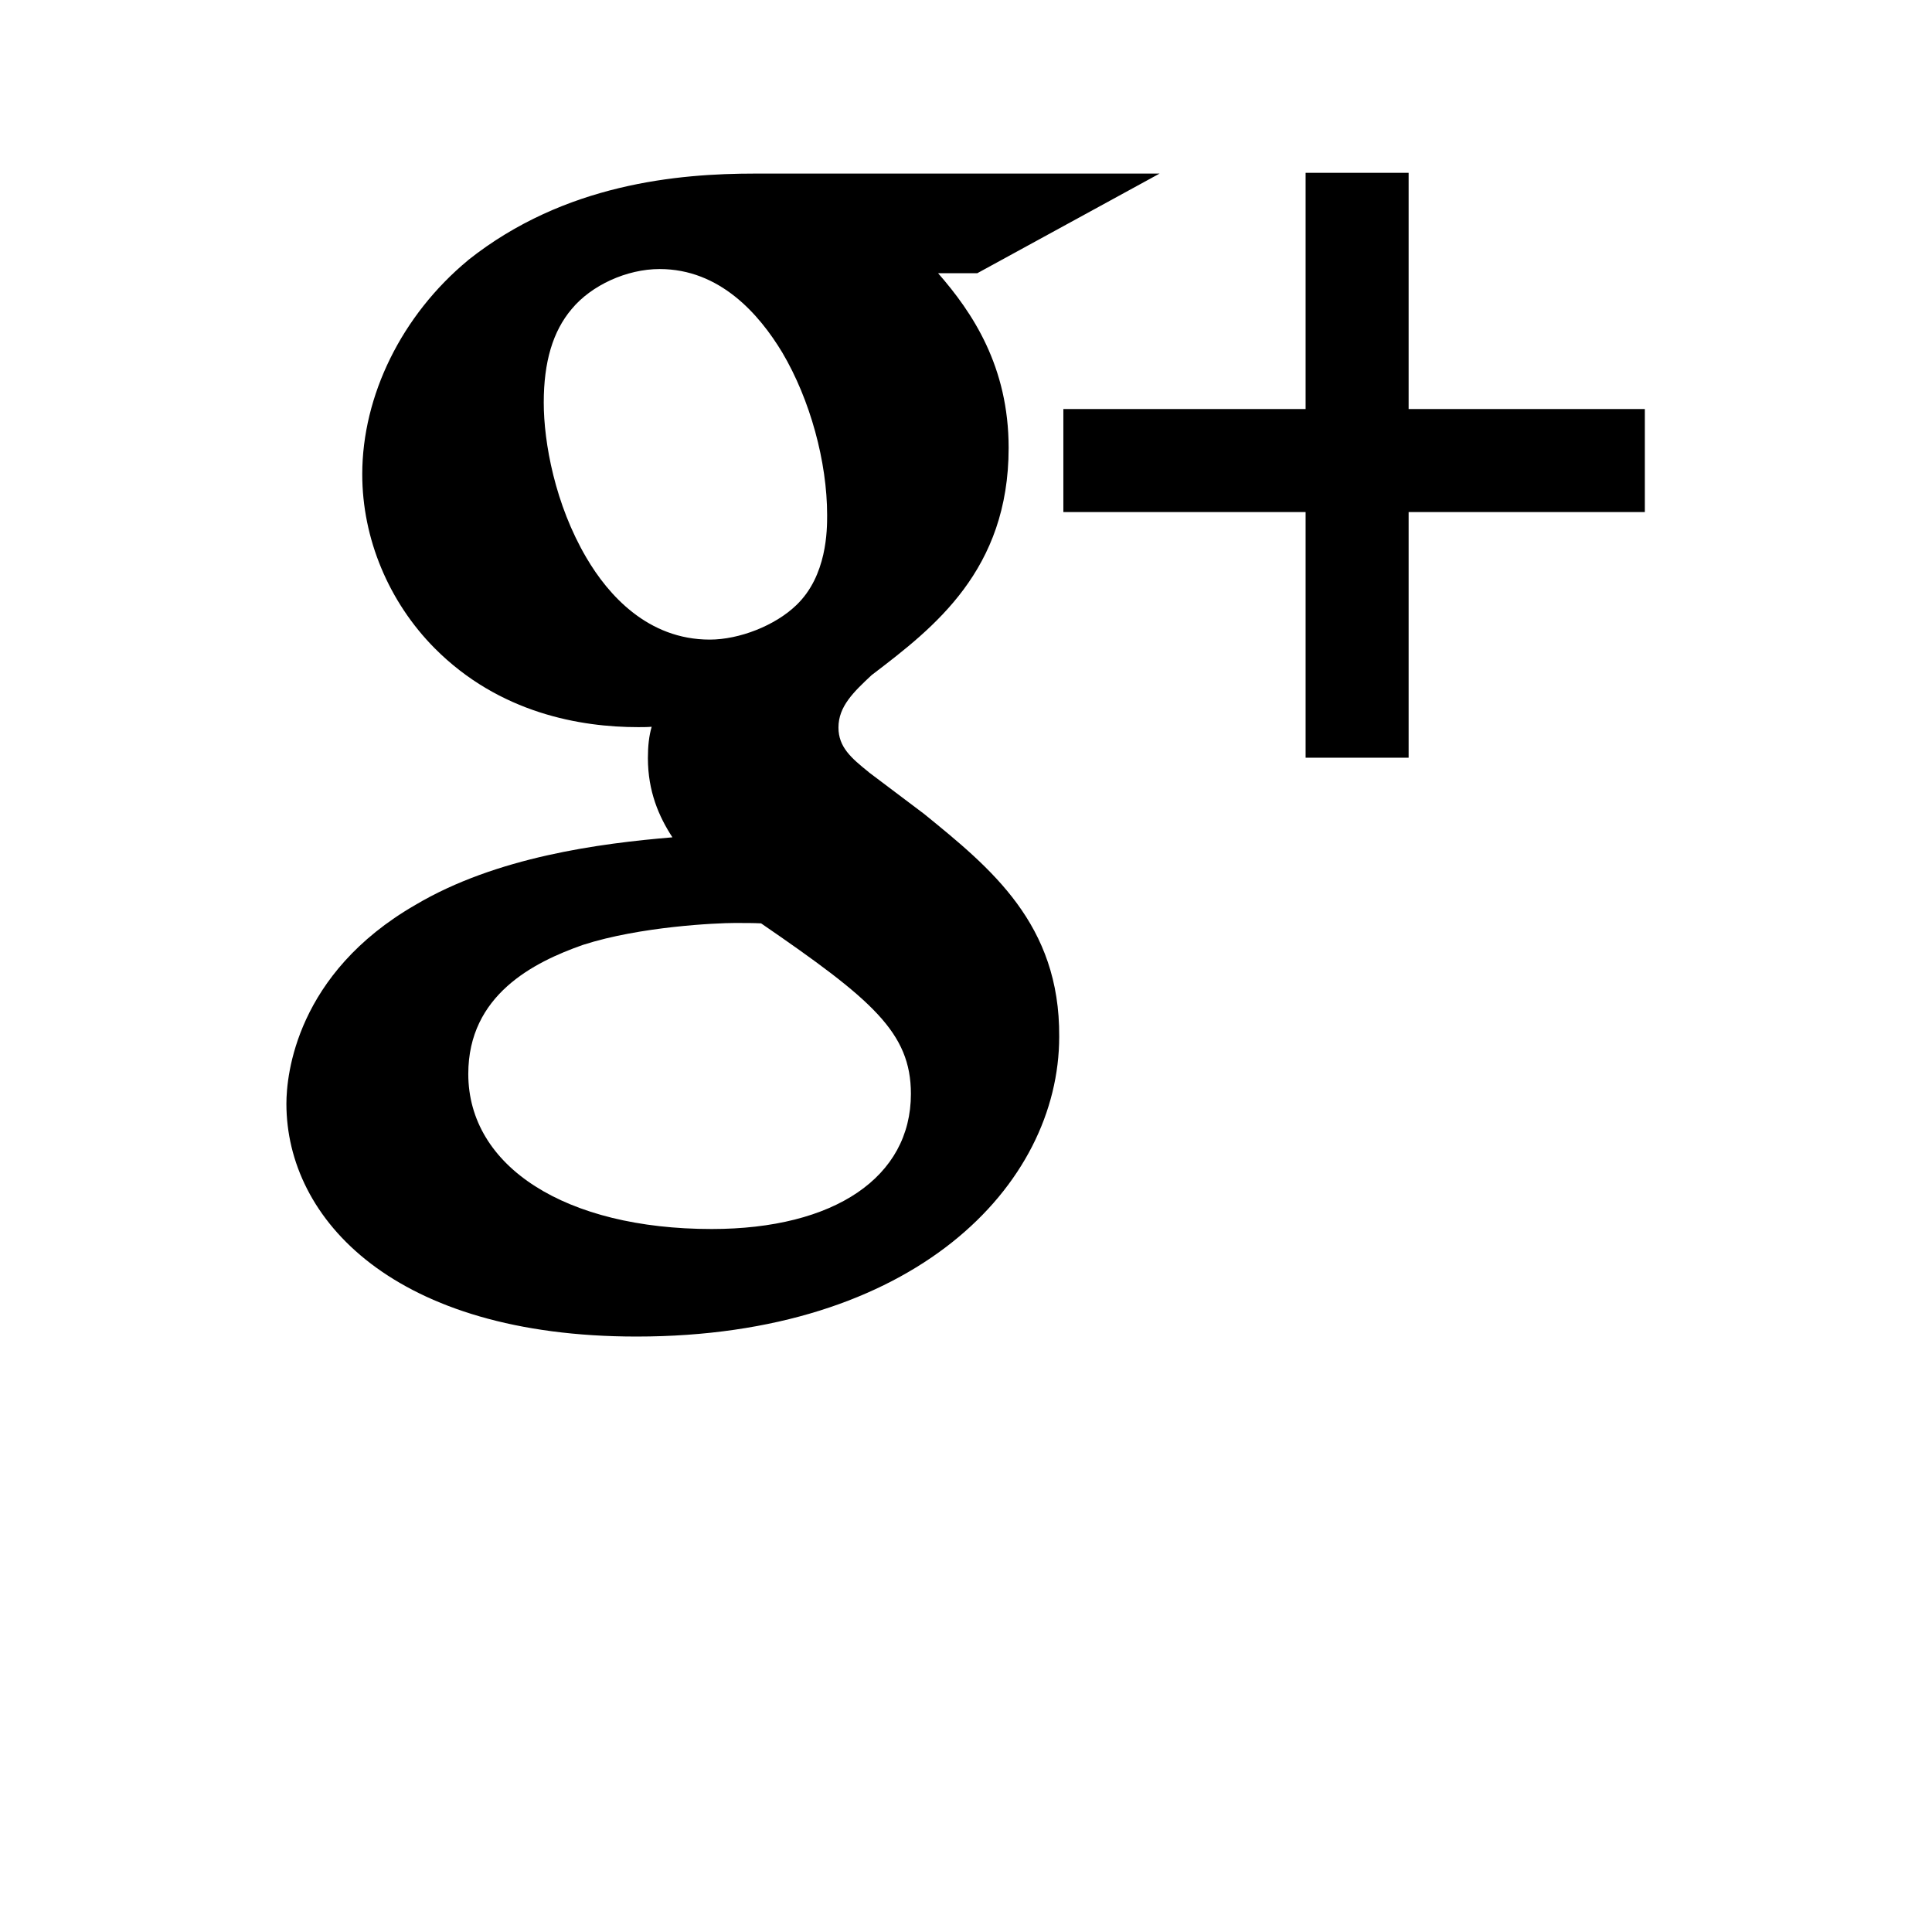 <svg xmlns="http://www.w3.org/2000/svg" width="512" height="512" viewBox="0 0 512 512">
    <path d="M244.9 215.7l-14.6-11-.1-.1c-4.6-3.7-8-6.6-8-11.8 0-5.6 4-9.4 8.8-13.9l.4-.3c16.1-12.3 35.9-27.5 35.9-59.9 0-21.6-9.6-35.9-18.7-46.3H259L307.3 46H200.1c-20.3 0-50.4 2.6-76 22.9l-.1.1c-17.5 14.5-28 35.8-28 56.7 0 17 7 33.8 19.2 46.1 17.2 17.3 38.8 20.9 53.9 20.9 1.2 0 2.4 0 3.6-.1-.7 2.4-1 5.1-1 8.3 0 8.8 2.9 15.5 6.5 21-19.2 1.6-46.7 5.2-68.1 17.9-31.6 18.2-34.2 45-34.2 52.7 0 30.7 28.7 61.7 92.8 61.7 73.5 0 112-40 112-79.5.2-29.8-18.1-44.6-35.8-59zm-100.8-109c0-10.8 2.4-18.9 7.4-24.8 5.2-6.3 14.6-10.6 23.3-10.6 16 0 26.4 12 32.5 22.1 7.4 12.5 11.9 29 11.9 43.1 0 3.9 0 16.1-8.2 23.9-5.6 5.4-15.1 9.1-22.9 9.1-16.4 0-26.9-11.8-32.7-21.7-8.3-14.1-11.3-30.5-11.3-41.1zm97.3 183.2c0 22-20.2 35.8-52.8 35.8-38.7 0-64.5-16.5-64.5-41.1 0-20.9 17.3-29.6 30.4-34.2 15.2-4.9 35.5-5.8 40.2-5.8 3.1 0 4.9 0 7 .1 29.4 20.2 39.7 28.9 39.7 45.2z"/>
    <path d="M373.3 108.4V45.8H346v62.6h-64.2v27.3H346v65.1h27.3v-65.1h62.6v-27.3h-62.6z"/>
</svg>
